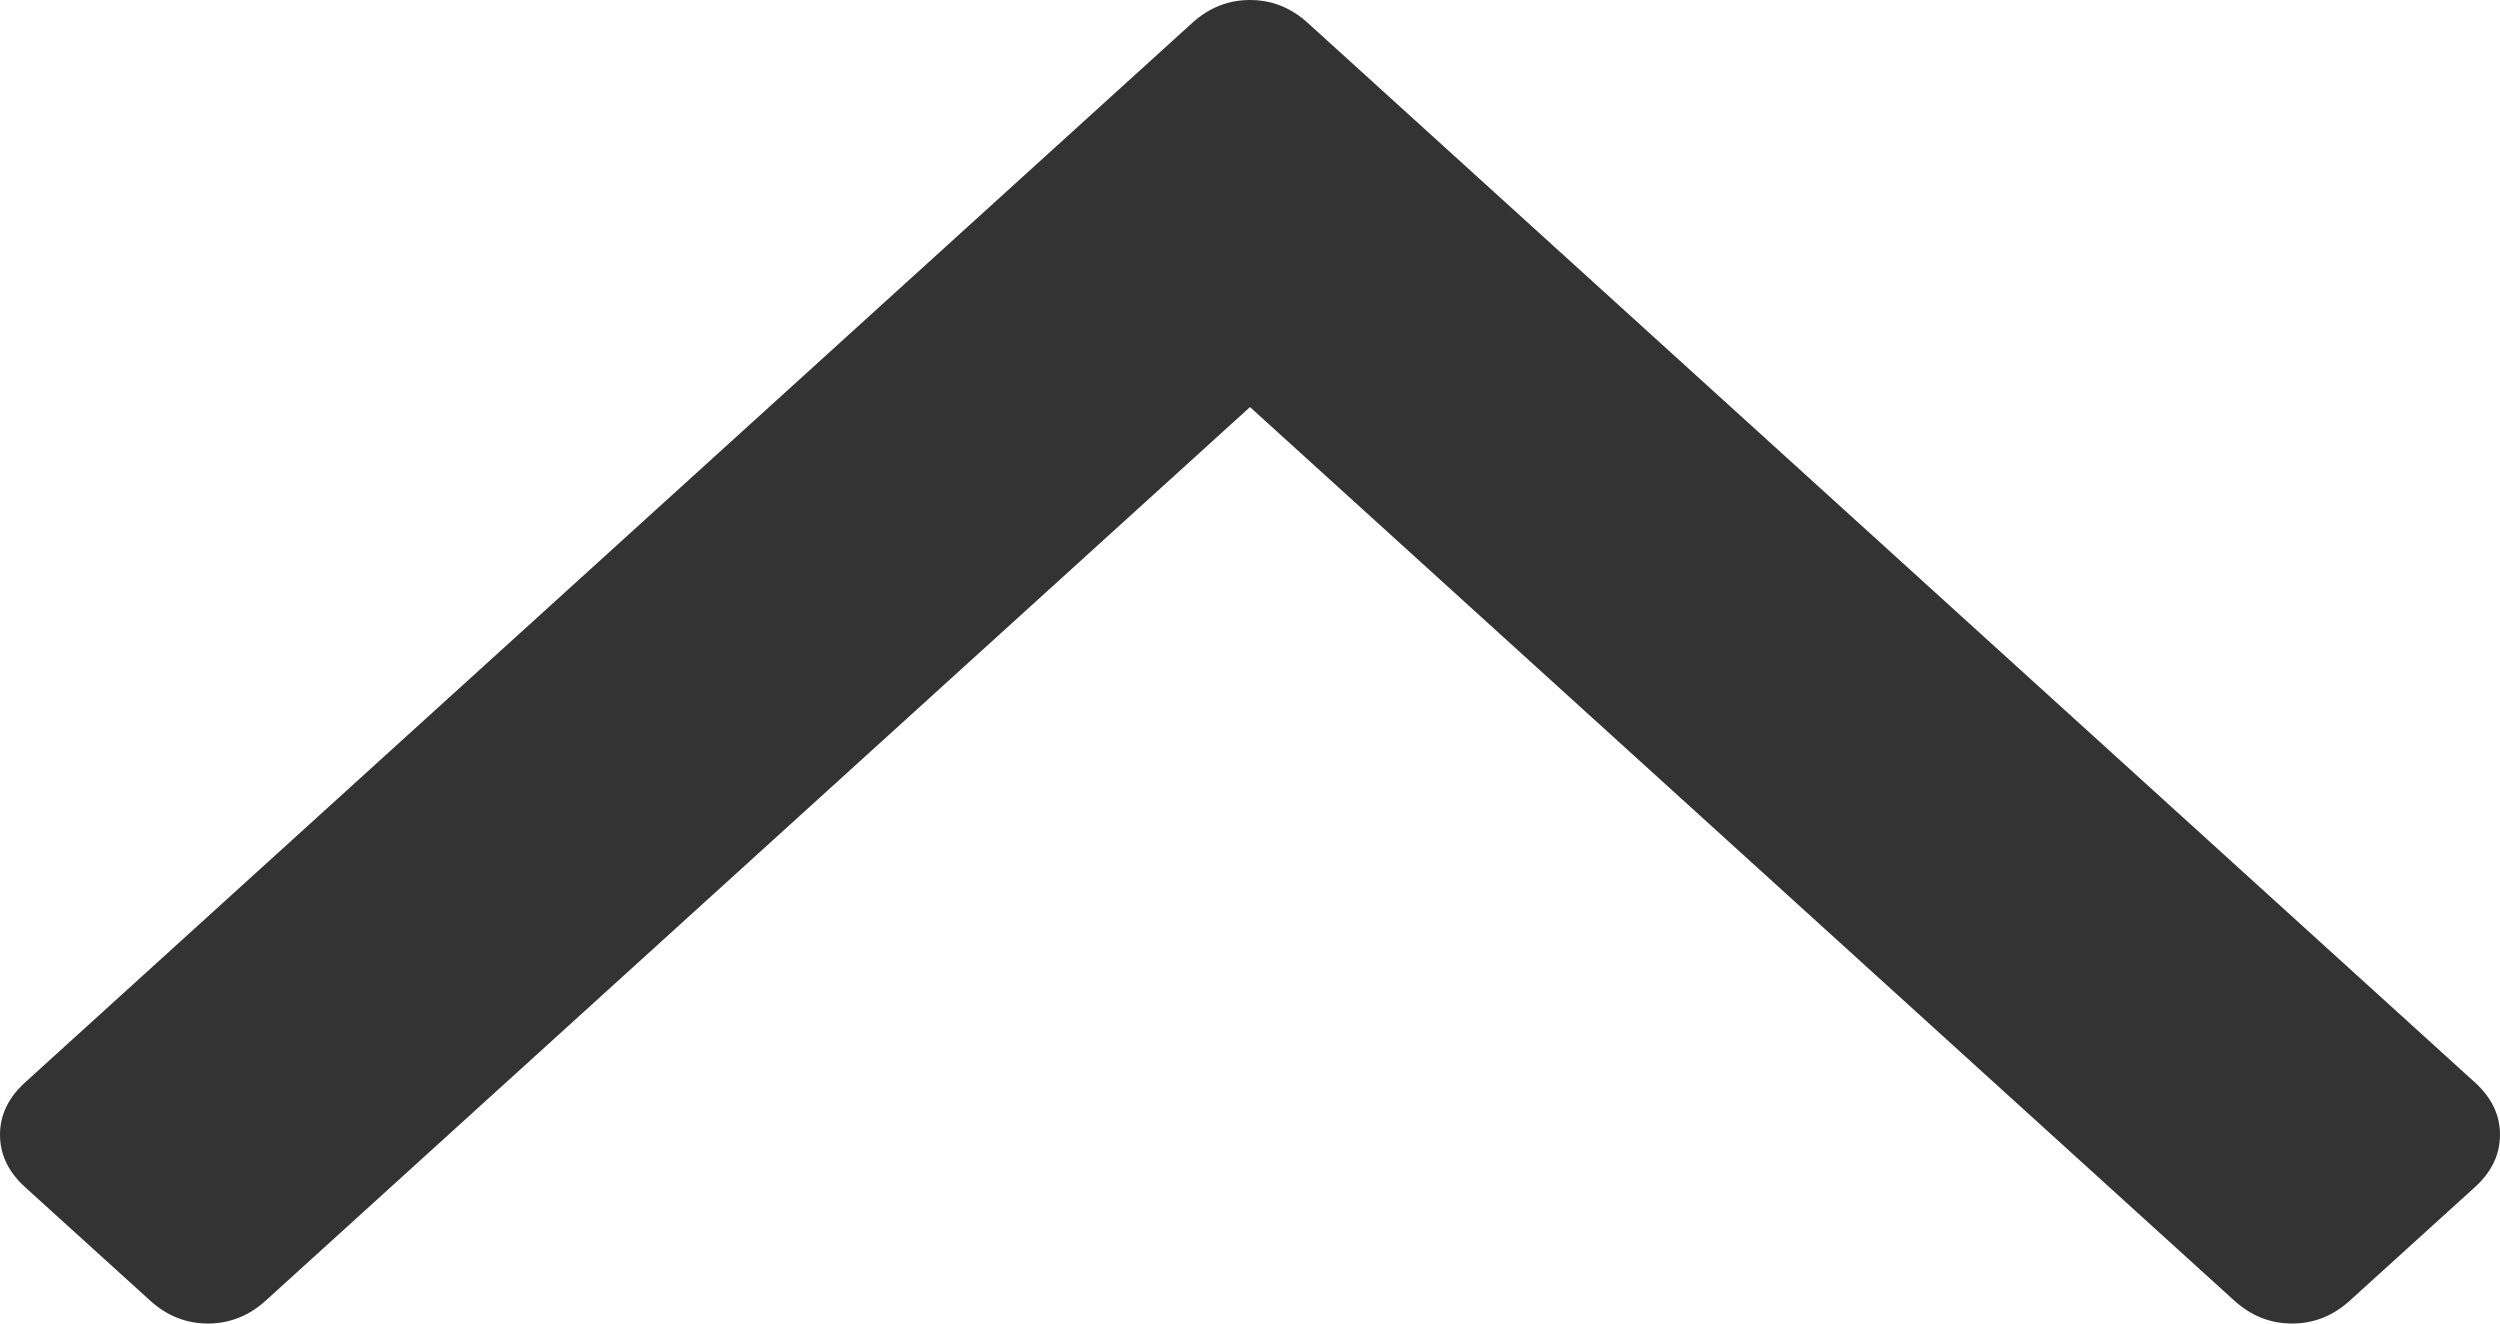 ﻿<?xml version="1.0" encoding="utf-8"?>
<svg version="1.1" xmlns:xlink="http://www.w3.org/1999/xlink" width="17px" height="9px" xmlns="http://www.w3.org/2000/svg">
  <g transform="matrix(1 0 0 1 -817 -52 )">
    <path d="M 16.83 7.361  C 16.943 7.464  17 7.582  17 7.716  C 17 7.851  16.943 7.969  16.83 8.072  L 15.978 8.845  C 15.864 8.948  15.734 9  15.586 9  C 15.439 9  15.308 8.948  15.194 8.845  L 8.5 2.768  L 1.806 8.845  C 1.692 8.948  1.561 9  1.414 9  C 1.266 9  1.136 8.948  1.022 8.845  L 0.17 8.072  C 0.057 7.969  0 7.851  0 7.716  C 0 7.582  0.057 7.464  0.17 7.361  L 8.108 0.155  C 8.222 0.052  8.352 0  8.5 0  C 8.648 0  8.778 0.052  8.892 0.155  L 16.83 7.361  Z " fill-rule="nonzero" fill="#333333" stroke="none" transform="matrix(1 0 0 1 817 52 )" />
  </g>
</svg>